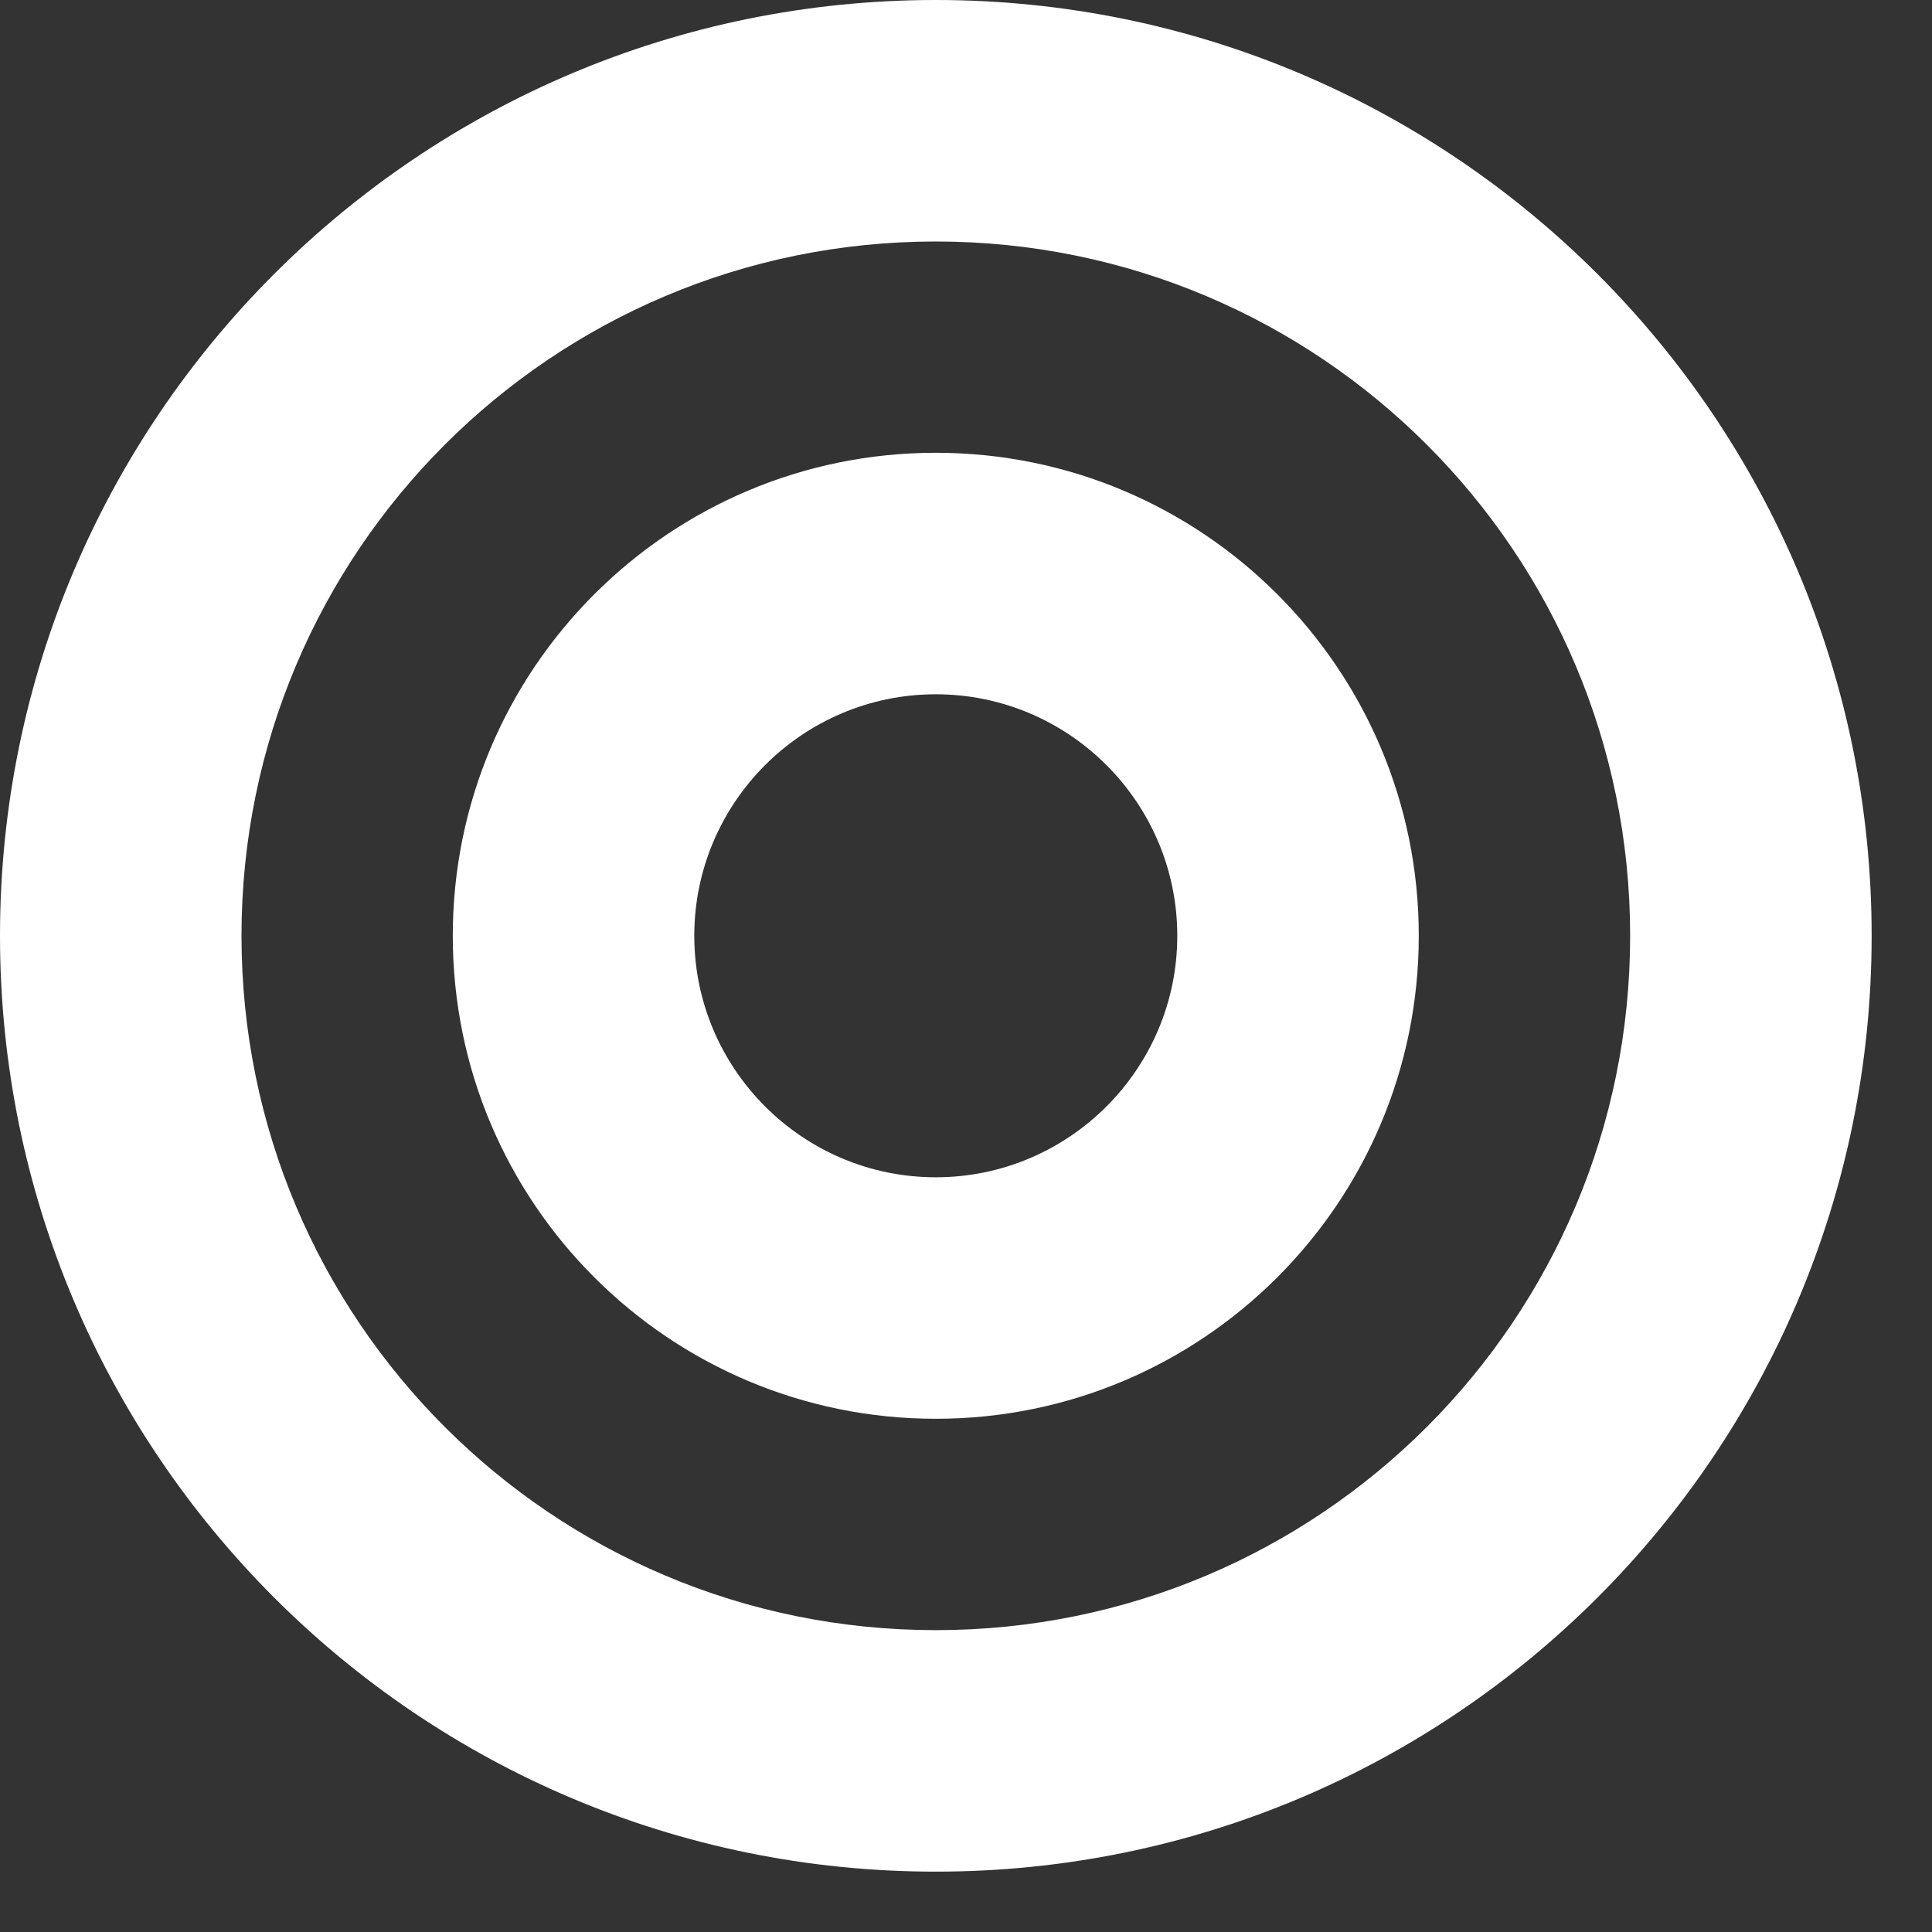 <svg width="25" height="25" viewBox="0 0 25 25" fill="none" xmlns="http://www.w3.org/2000/svg">
<rect x="0" y="0" width="25" height="25" fill="#333333" stroke="none"/>
<path d="M12.109 0C5.421 0 0 5.421 0 12.109C0 18.797 5.421 24.219 12.109 24.219C18.797 24.219 24.219 18.797 24.219 12.109C24.219 5.421 18.797 0 12.109 0ZM12.109 21.094C7.144 21.094 3.125 17.076 3.125 12.109C3.125 7.144 7.143 3.125 12.109 3.125C17.075 3.125 21.094 7.143 21.094 12.109C21.094 17.075 17.076 21.094 12.109 21.094ZM12.109 5.859C8.658 5.859 5.859 8.658 5.859 12.109C5.859 15.561 8.658 18.359 12.109 18.359C15.561 18.359 18.359 15.561 18.359 12.109C18.359 8.658 15.561 5.859 12.109 5.859ZM12.109 15.234C10.386 15.234 8.984 13.832 8.984 12.109C8.984 10.386 10.386 8.984 12.109 8.984C13.832 8.984 15.234 10.386 15.234 12.109C15.234 13.832 13.832 15.234 12.109 15.234Z" fill="white"/>
</svg>
